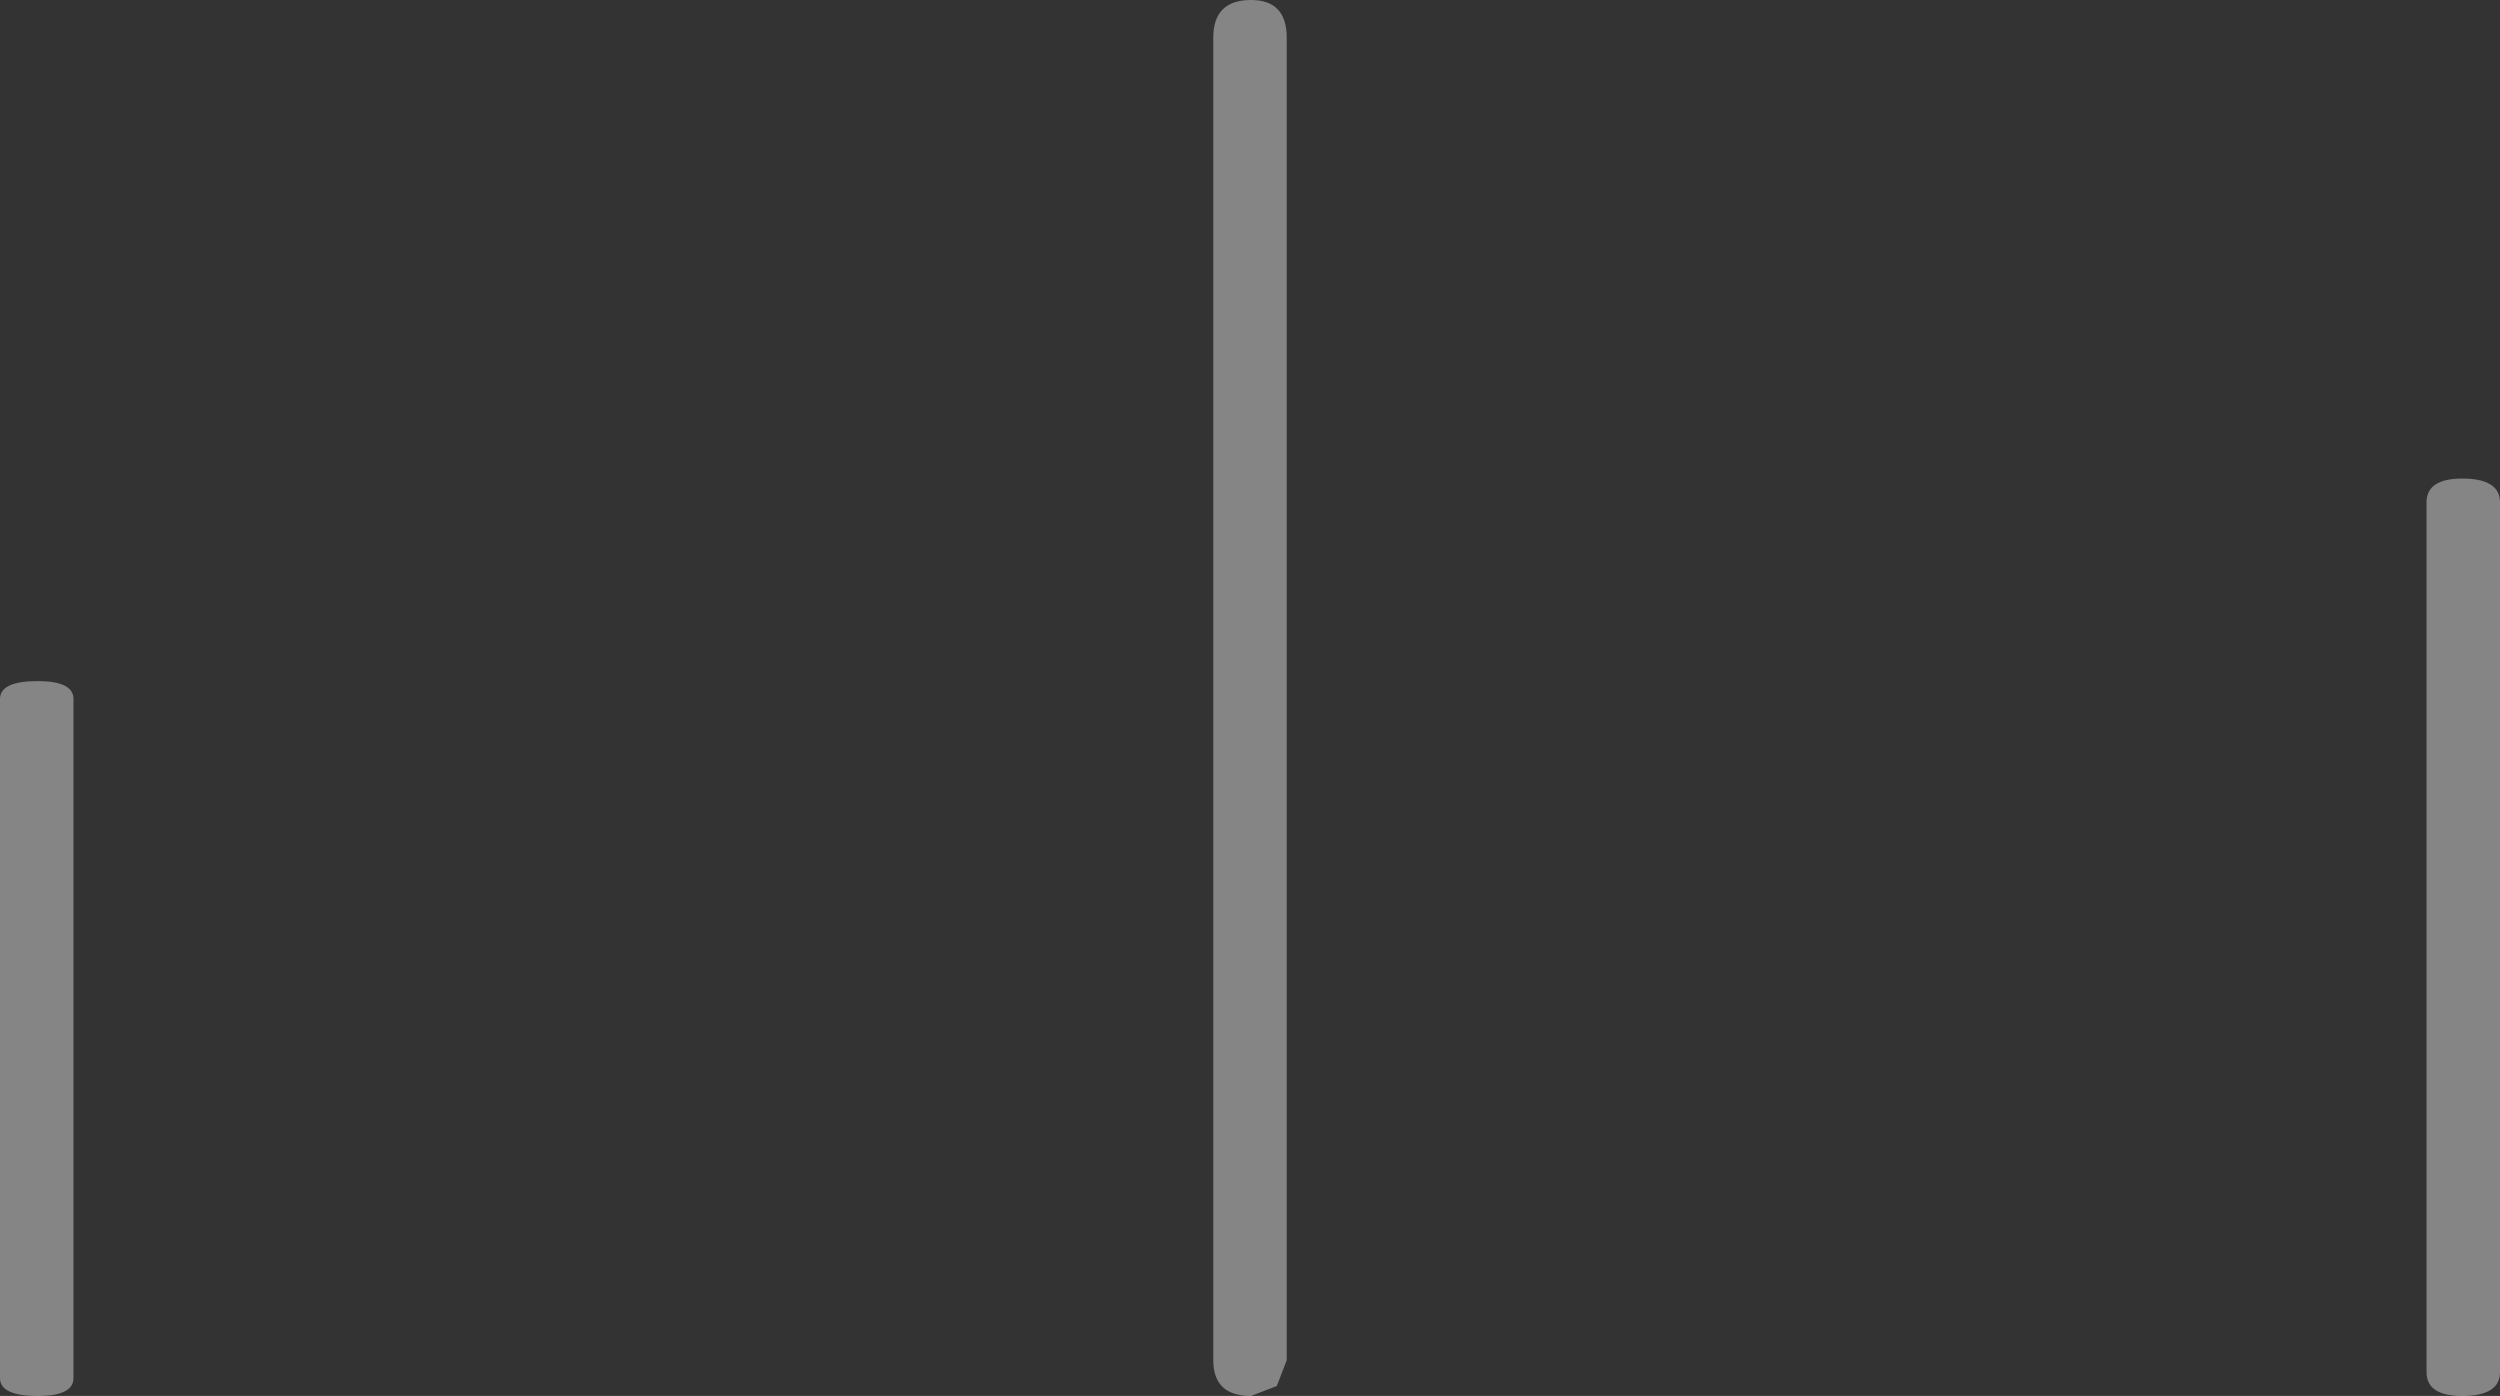 <?xml version="1.0" encoding="UTF-8" standalone="no"?>
<svg xmlns:xlink="http://www.w3.org/1999/xlink" height="35.15px" width="62.95px" xmlns="http://www.w3.org/2000/svg">
  <rect width="100%" height="100%" fill="#333333" stroke="none"/>
  <g transform="matrix(1.0, 0.0, 0.0, 1.0, 32.9, 17.5)">
    <path d="M30.05 17.05 Q30.05 17.65 29.1 17.65 28.2 17.65 28.2 17.05 L28.2 -4.85 Q28.2 -5.45 29.1 -5.45 30.05 -5.45 30.05 -4.85 L30.05 17.05 M-0.5 16.75 L-0.75 17.4 -1.4 17.65 Q-2.35 17.65 -2.35 16.75 L-2.35 -16.55 Q-2.35 -17.5 -1.4 -17.5 -0.5 -17.5 -0.5 -16.55 L-0.5 16.75 M-31.05 17.2 Q-31.05 17.65 -31.95 17.65 -32.9 17.65 -32.9 17.2 L-32.9 0.1 Q-32.9 -0.35 -31.95 -0.35 -31.05 -0.35 -31.05 0.1 L-31.05 17.2" fill="#ffffff" fill-opacity="0.4" fill-rule="evenodd" stroke="none"/>
  </g>
</svg>
